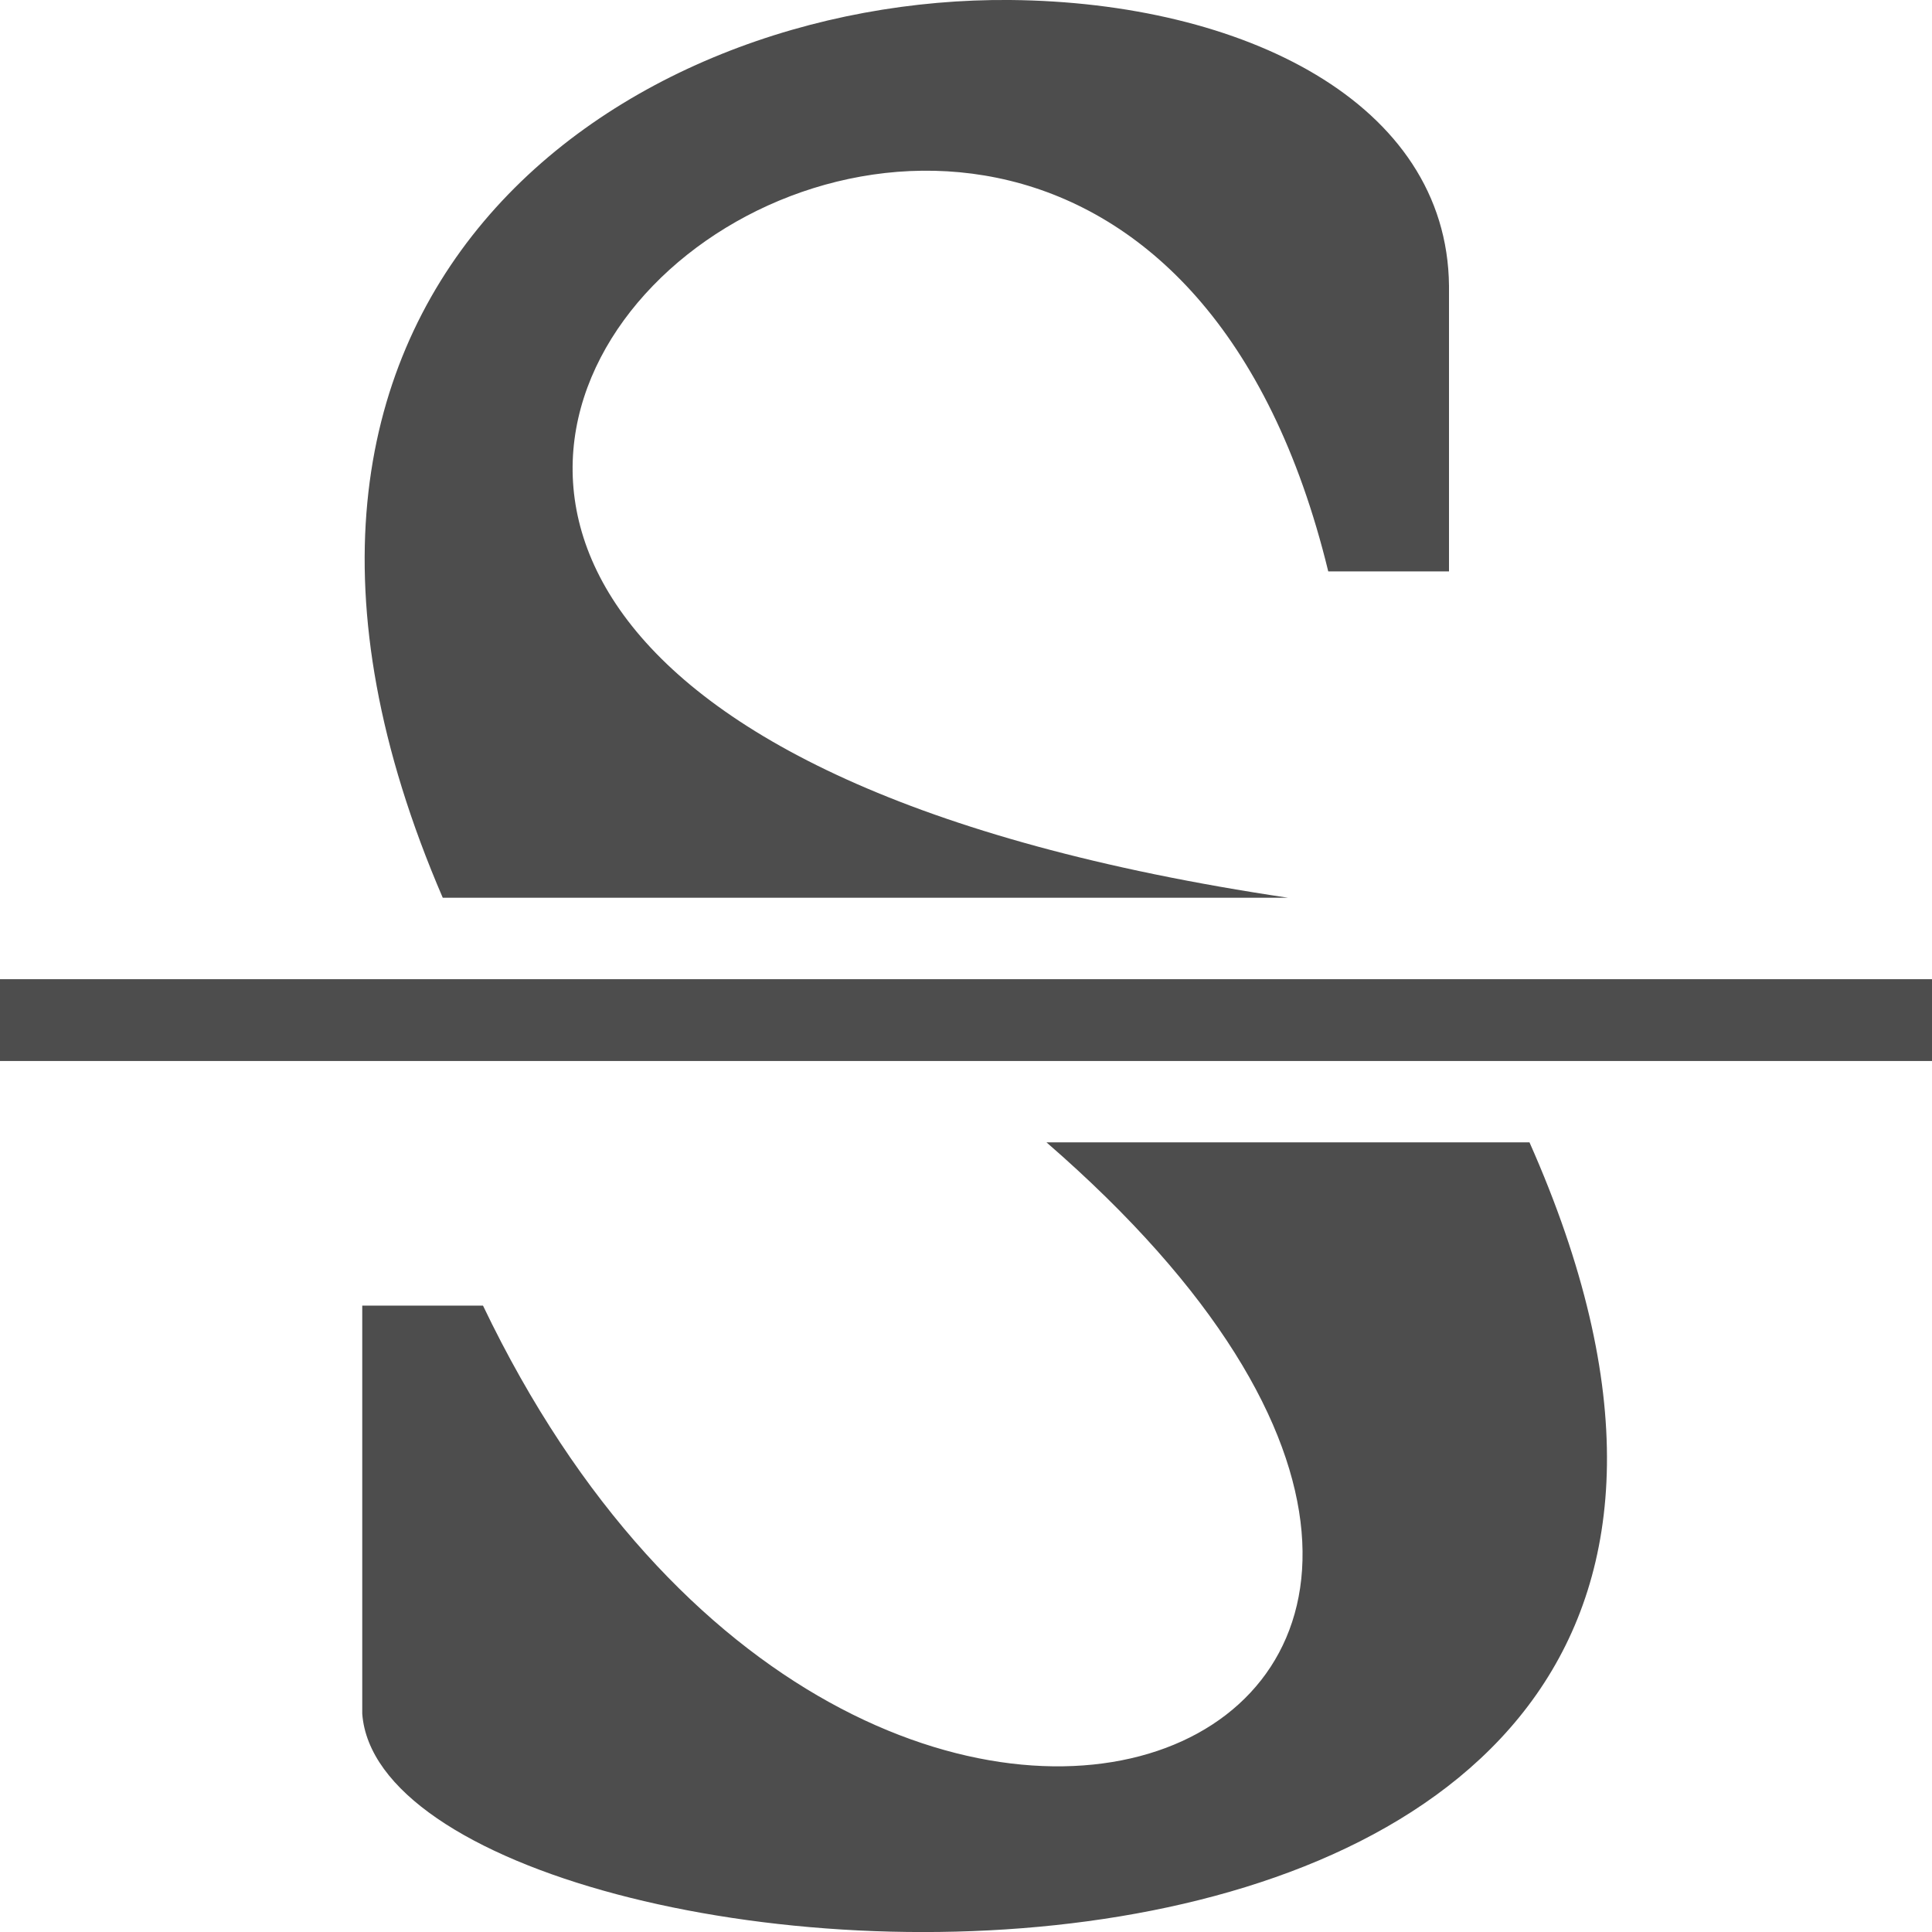 <?xml version="1.0" encoding="UTF-8"?>
<svg xmlns="http://www.w3.org/2000/svg" xmlns:xlink="http://www.w3.org/1999/xlink" width="24pt" height="24pt" viewBox="0 0 24 24" version="1.1">
<g id="surface1">
<path style=" stroke:none;fill-rule:nonzero;fill:rgb(30.196%,30.196%,30.196%);fill-opacity:1;" d="M 12.551 0 C 7.734 -0.043 2.273 3.664 5.5 11.152 L 16 11.152 C -2.766 8.359 13.562 -4.977 16.5 7.098 L 18 7.098 L 18 3.551 C 17.977 1.27 15.441 0.027 12.551 0 Z M 0 12.164 L 0 13.18 L 24 13.18 L 24 12.164 Z M 13 14.191 C 21.512 21.574 10.773 26.191 6 16.219 L 4.5 16.219 L 4.5 21.289 C 4.785 25.113 24.48 26.543 19 14.191 Z M 13 14.191 "/>
</g>
</svg>
